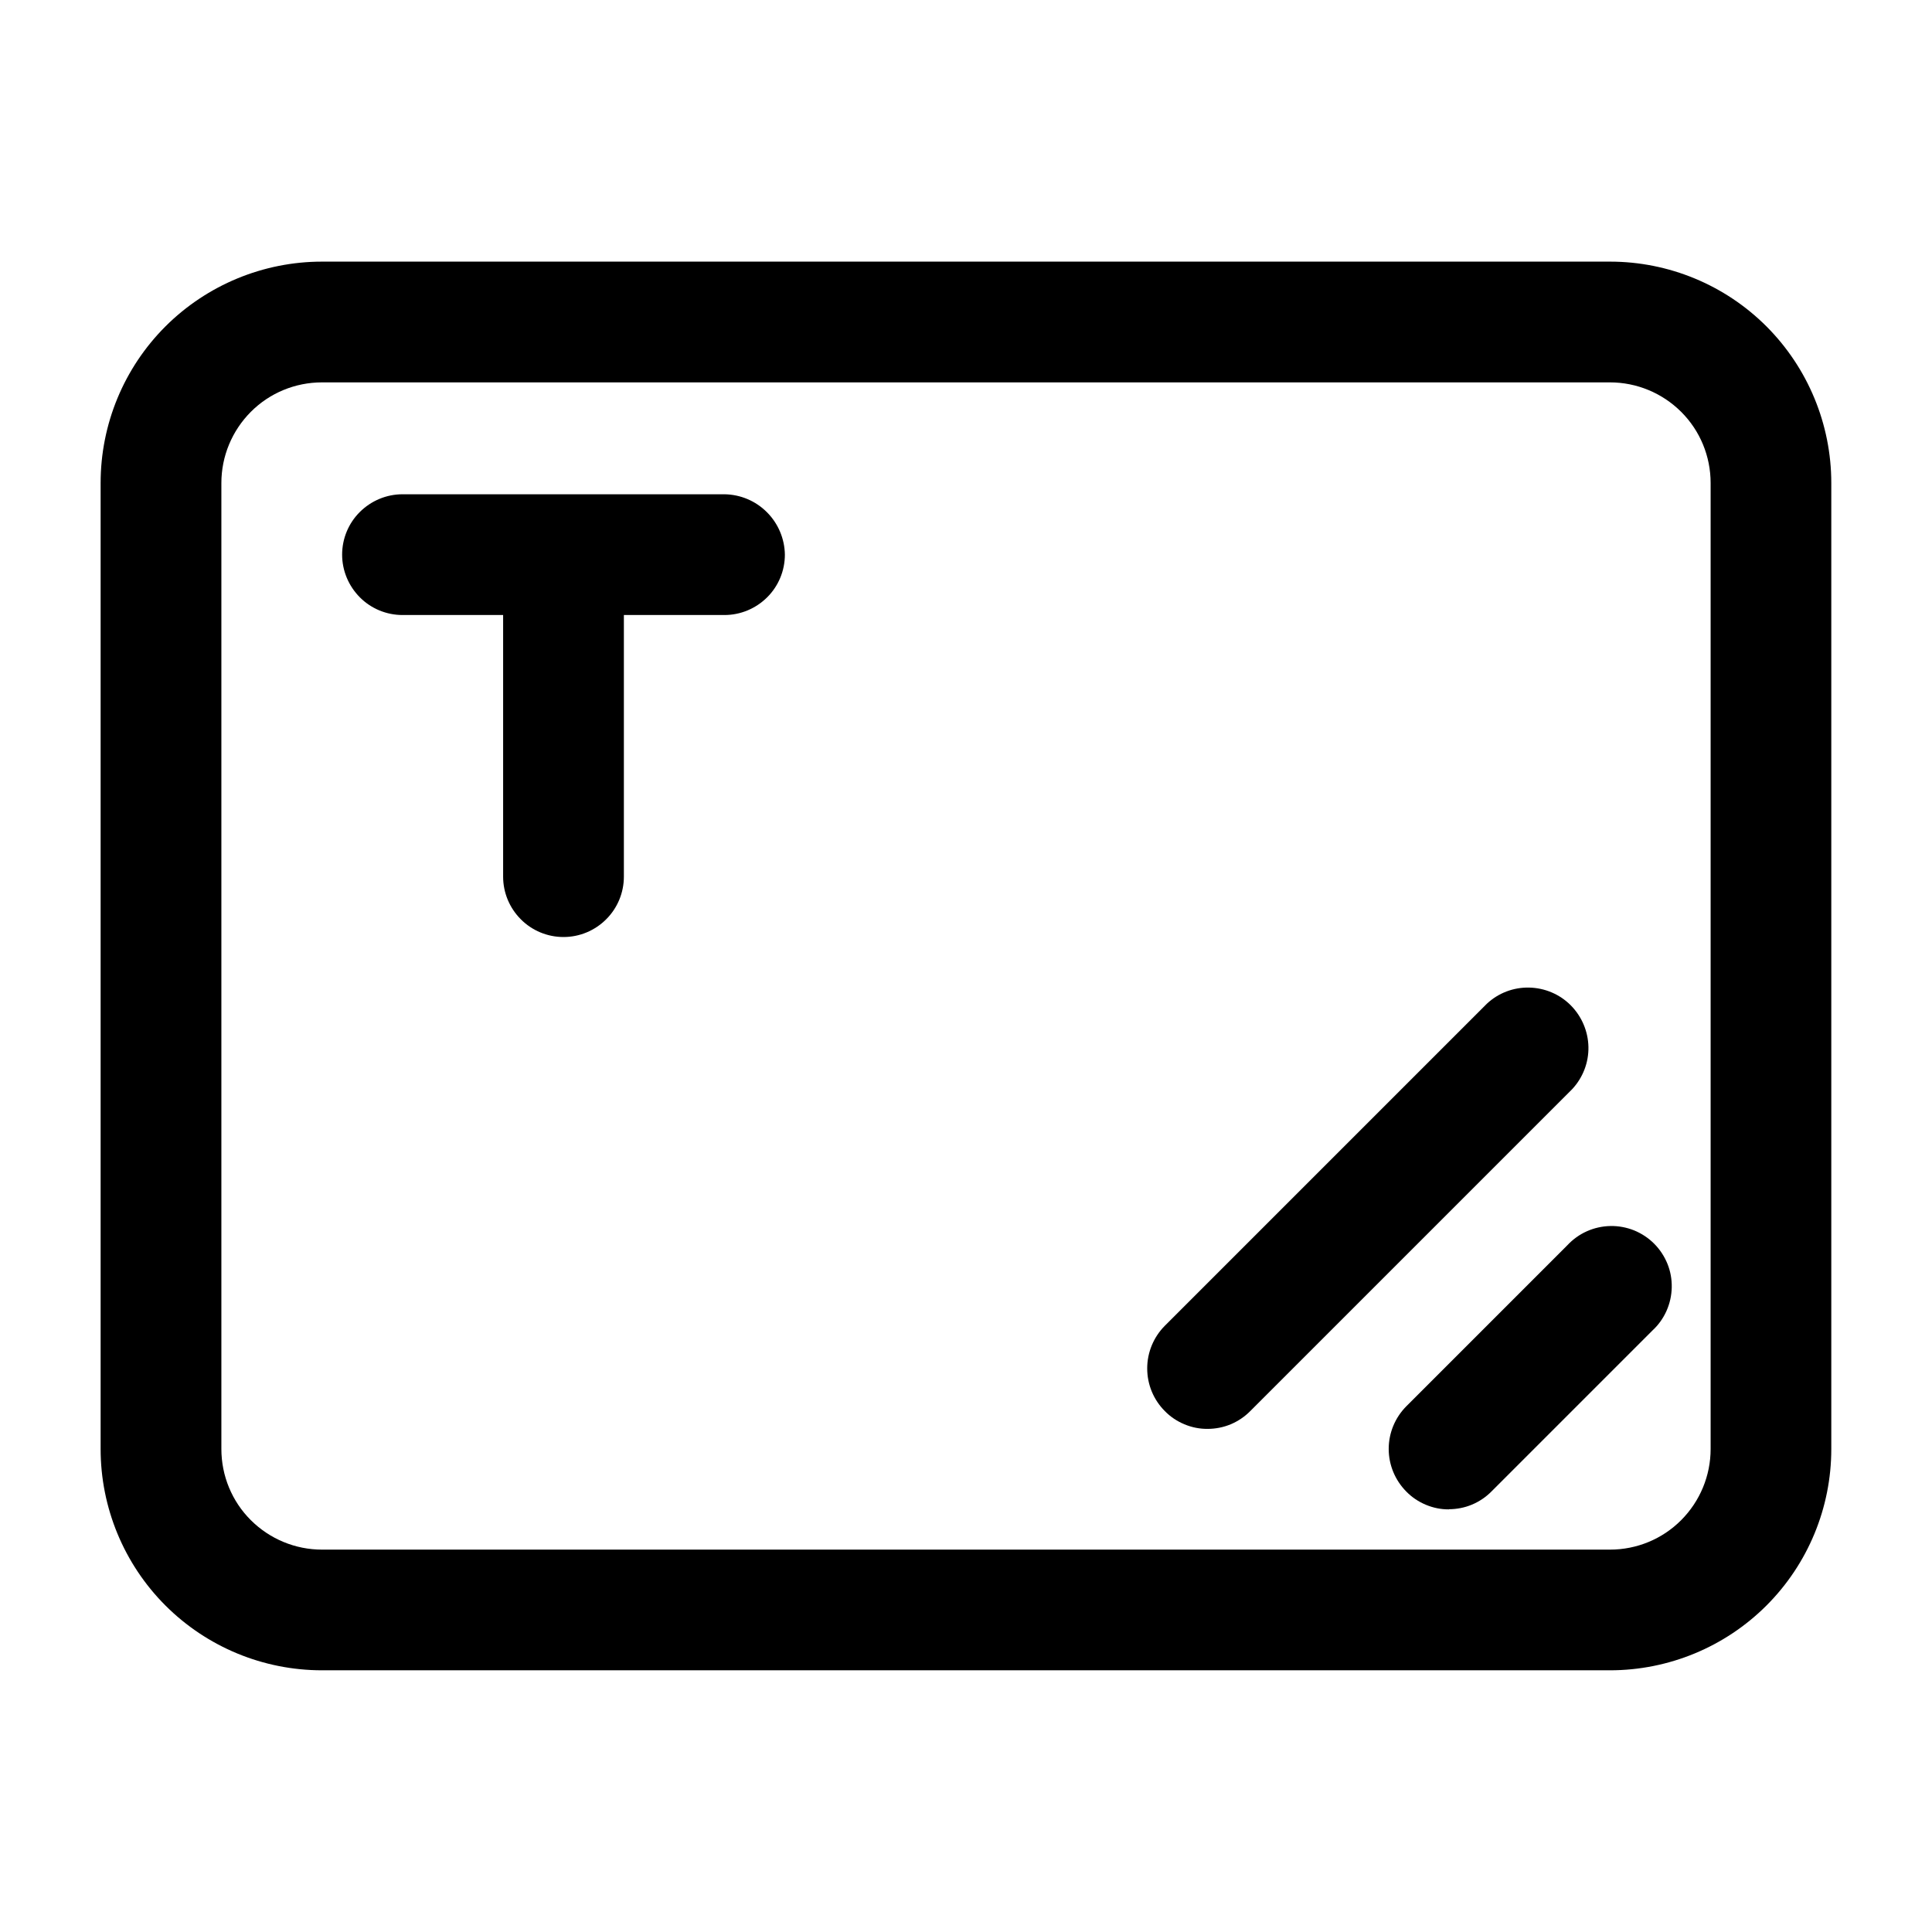 <svg   viewBox="0 0 24 24"  xmlns="http://www.w3.org/2000/svg">
    <g>
        <path d="m20 3.25h-16c-.729 0-1.429.29-1.945.805-.516.516-.805 1.215-.805 1.945v12c0 .729.29 1.429.805 1.944.516.516 1.215.805 1.945.805h16c.729 0 1.429-.29 1.944-.805.516-.516.805-1.215.805-1.944v-12c0-.729-.29-1.429-.805-1.945-.516-.516-1.215-.805-1.944-.805zm1.25 14.75c0 .332-.132.649-.366.884s-.552.366-.884.366h-16c-.332 0-.649-.132-.884-.366s-.366-.552-.366-.884v-12c0-.332.132-.649.366-.884s.552-.366.884-.366h16c.332 0 .649.132.884.366s.366.552.366.884z"/>
        <path d="m9.75 6.89c0 .199-.079.39-.22.53s-.331.22-.53.22h-1.25v3.25c0 .199-.079.39-.22.53-.141.141-.331.22-.53.22s-.39-.079-.53-.22c-.141-.141-.22-.331-.22-.53v-3.25h-1.25c-.199 0-.39-.079-.53-.22s-.22-.331-.22-.53.079-.39.22-.53.331-.22.53-.22h4c.198.003.387.082.527.223.14.14.22.329.223.527z"/>
        <path d="m18 18.75c-.099.001-.196-.019-.287-.057-.091-.038-.174-.093-.243-.164-.14-.141-.219-.331-.219-.53 0-.199.079-.389.219-.53l2-2c.069-.074.151-.133.243-.174s.191-.063.292-.065.201.017.294.054c.093.038.178.094.249.165.071.071.127.156.165.249s.056.193.054.294c-.002.101-.024.2-.065.292s-.1.175-.174.243l-2 2c-.069.07-.152.126-.243.164-.091.038-.189.057-.287.057z"/>
        <path d="m15 17.75c-.099.001-.196-.019-.287-.057-.091-.038-.174-.093-.243-.164-.141-.141-.219-.331-.219-.53s.079-.389.219-.53l4-4c.142-.133.33-.205.525-.201.194.004.38.082.517.22s.216.323.22.517c.004.194-.069.382-.201.524l-4 4c-.069.07-.152.126-.243.164-.091.038-.189.057-.287.057z"/>
    </g>
</svg>